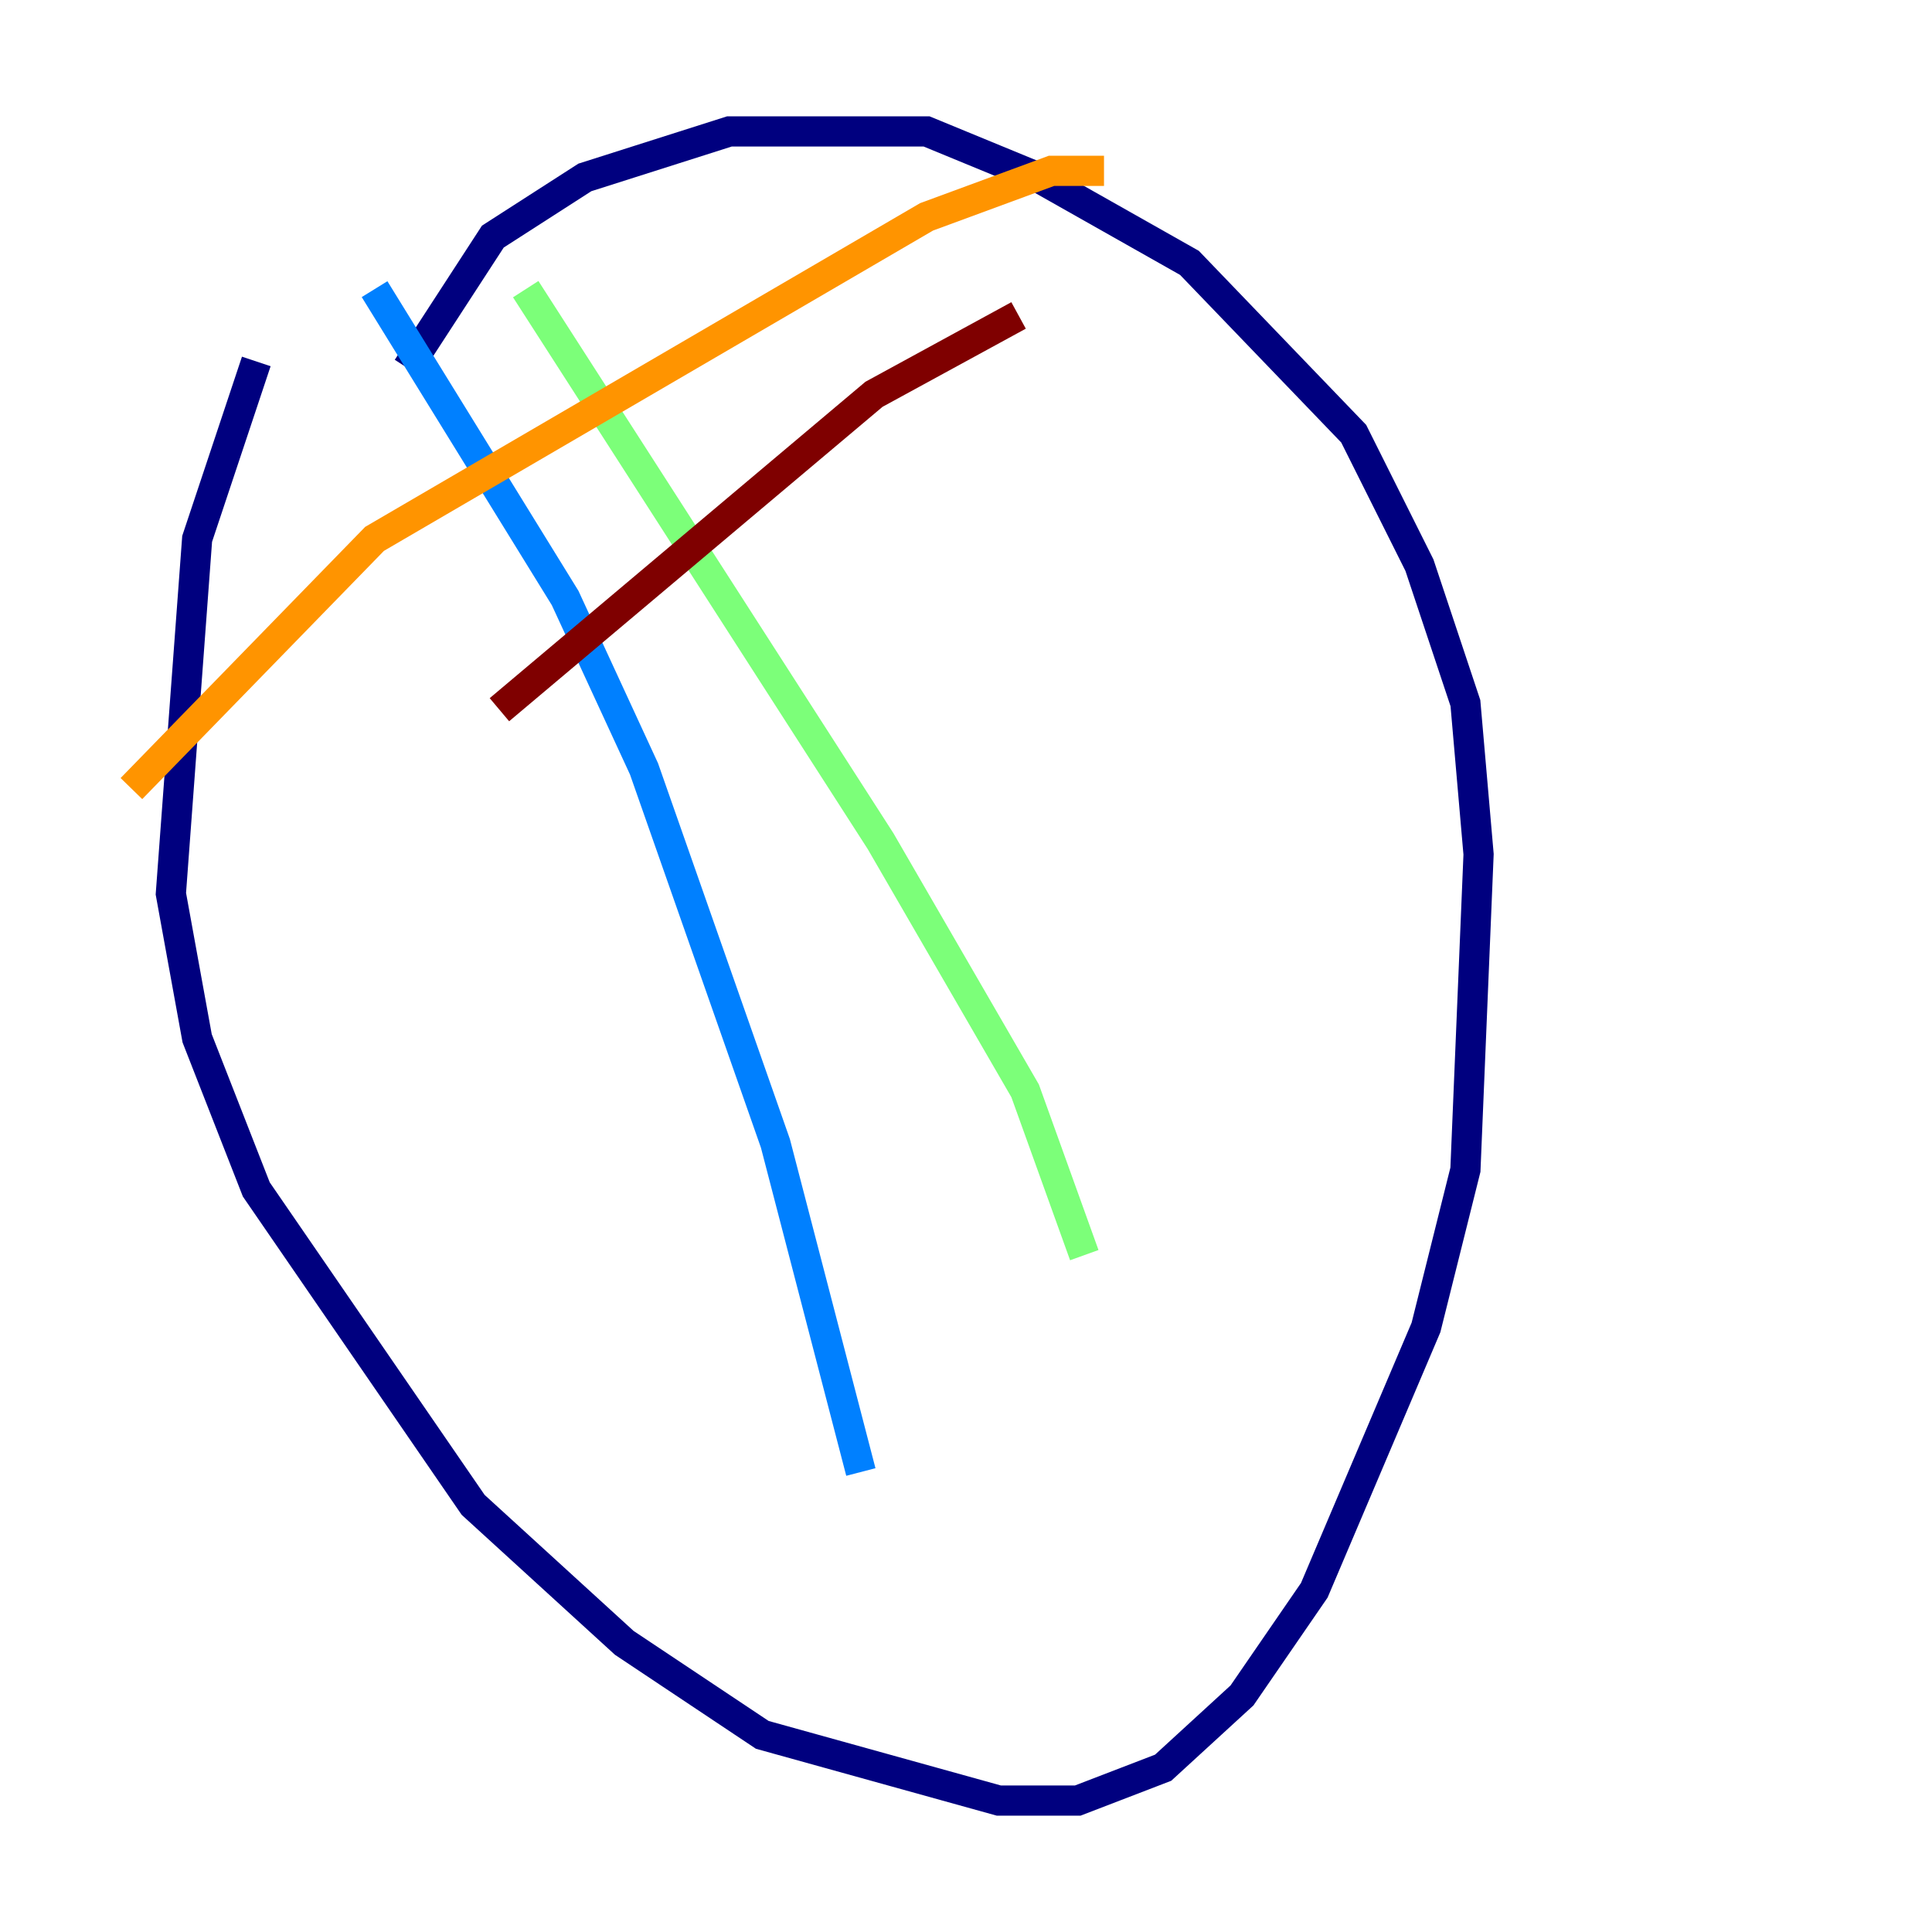 <?xml version="1.0" encoding="utf-8" ?>
<svg baseProfile="tiny" height="128" version="1.2" viewBox="0,0,128,128" width="128" xmlns="http://www.w3.org/2000/svg" xmlns:ev="http://www.w3.org/2001/xml-events" xmlns:xlink="http://www.w3.org/1999/xlink"><defs /><polyline fill="none" points="16.98,23.946 13.061,35.701 11.32,59.211 13.061,68.789 16.98,78.803 31.347,99.701 41.361,108.844 50.503,114.939 66.177,119.293 71.401,119.293 77.061,117.116 82.286,112.326 87.075,105.361 94.476,87.946 97.088,77.497 97.959,56.599 97.088,46.585 94.041,37.442 89.687,28.735 78.803,17.415 68.789,11.755 61.388,8.707 48.327,8.707 38.748,11.755 32.653,15.674 26.993,24.381" stroke="#00007f" stroke-width="2" /><polyline fill="none" points="24.816,19.157 37.442,39.619 42.667,50.939 51.374,75.755 57.034,97.524" stroke="#0080ff" stroke-width="2" /><polyline fill="none" points="34.83,19.157 58.34,55.728 67.918,72.272 71.837,83.156" stroke="#7cff79" stroke-width="2" /><polyline fill="none" points="8.707,52.245 24.816,35.701 61.388,14.367 69.66,11.32 73.143,11.32" stroke="#ff9400" stroke-width="2" /><polyline fill="none" points="33.088,47.02 57.905,26.122 67.483,20.898" stroke="#7f0000" stroke-width="2" /></svg>